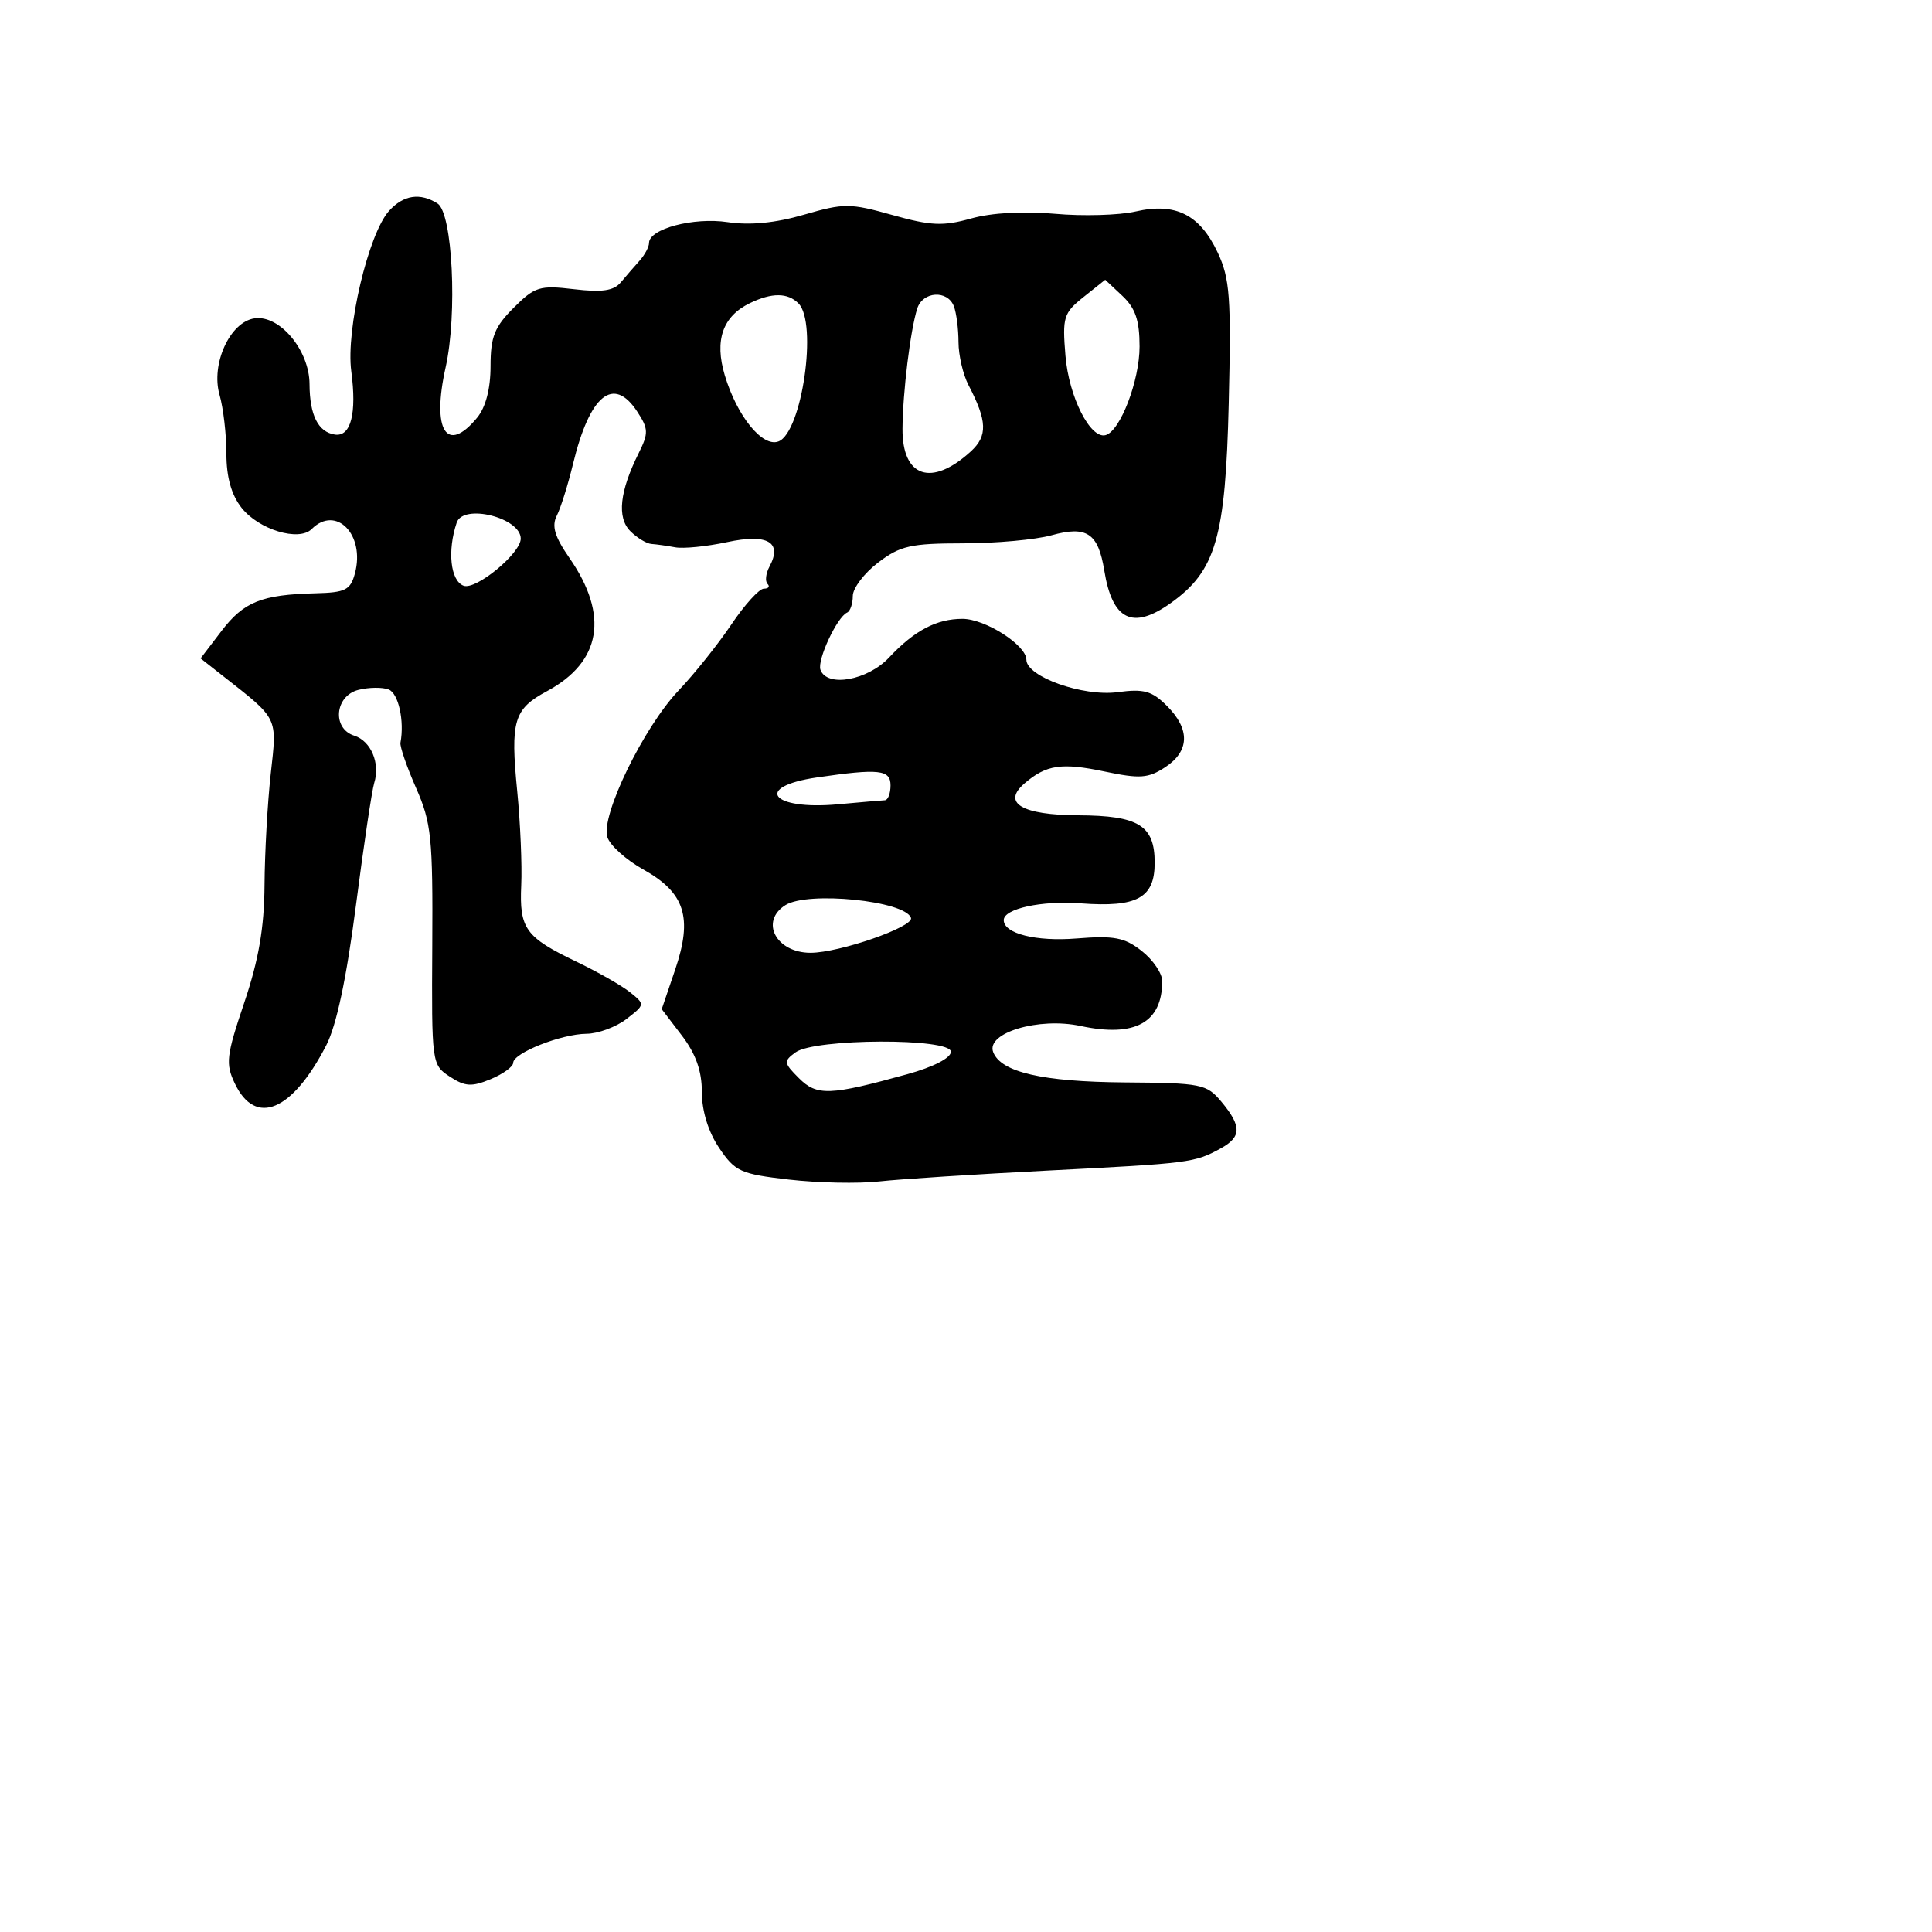 <svg xmlns="http://www.w3.org/2000/svg" width="256" height="256" viewBox="0 0 256 256" version="1.1">
	<path d="M 51.557 27.937 C 48.808 30.974, 45.813 43.682, 46.547 49.192 C 47.293 54.794, 46.493 57.895, 44.382 57.586 C 42.160 57.259, 41.033 55.021, 41.015 50.896 C 40.996 46.414, 37.066 41.709, 33.735 42.182 C 30.478 42.645, 27.919 48.230, 29.091 52.316 C 29.591 54.060, 30 57.567, 30 60.109 C 30 63.225, 30.655 65.563, 32.012 67.288 C 34.288 70.181, 39.607 71.793, 41.299 70.101 C 44.528 66.872, 48.406 70.843, 47.031 75.972 C 46.438 78.184, 45.781 78.514, 41.785 78.614 C 34.651 78.793, 32.300 79.739, 29.334 83.628 L 26.579 87.241 29.539 89.565 C 36.938 95.372, 36.720 94.926, 35.875 102.536 C 35.450 106.366, 35.080 113, 35.051 117.277 C 35.014 122.931, 34.281 127.184, 32.365 132.859 C 29.984 139.914, 29.864 140.946, 31.125 143.582 C 33.856 149.299, 38.720 147.263, 43.227 138.515 C 44.589 135.871, 45.912 129.644, 47.158 120.015 C 48.190 112.032, 49.282 104.713, 49.585 103.750 C 50.403 101.147, 49.157 98.185, 46.949 97.484 C 43.967 96.537, 44.359 92.199, 47.498 91.411 C 48.872 91.066, 50.672 91.044, 51.498 91.361 C 52.796 91.859, 53.610 95.524, 53.065 98.411 C 52.970 98.912, 53.900 101.612, 55.133 104.411 C 57.160 109.017, 57.364 110.999, 57.279 125.288 C 57.187 140.920, 57.210 141.092, 59.599 142.657 C 61.619 143.981, 62.499 144.036, 65.006 142.998 C 66.653 142.315, 68 141.339, 68 140.828 C 68 139.528, 74.370 137.005, 77.718 136.978 C 79.248 136.966, 81.625 136.088, 83 135.028 C 85.479 133.116, 85.483 133.087, 83.500 131.491 C 82.400 130.605, 79.182 128.770, 76.349 127.413 C 69.626 124.191, 68.803 123.048, 69.066 117.305 C 69.188 114.662, 68.950 109.067, 68.537 104.872 C 67.615 95.485, 68.068 93.957, 72.476 91.583 C 79.676 87.705, 80.721 81.533, 75.461 73.944 C 73.498 71.111, 73.076 69.705, 73.777 68.332 C 74.291 67.324, 75.256 64.250, 75.921 61.500 C 78.144 52.308, 81.289 49.739, 84.437 54.543 C 85.928 56.820, 85.949 57.396, 84.633 60.033 C 82.103 65.105, 81.728 68.585, 83.519 70.376 C 84.412 71.269, 85.673 72.034, 86.321 72.077 C 86.970 72.119, 88.385 72.318, 89.466 72.520 C 90.547 72.721, 93.640 72.413, 96.339 71.834 C 101.707 70.683, 103.698 71.826, 101.965 75.065 C 101.473 75.984, 101.355 77.021, 101.702 77.369 C 102.049 77.716, 101.830 78, 101.215 78 C 100.599 78, 98.661 80.138, 96.906 82.750 C 95.152 85.362, 92.005 89.300, 89.912 91.500 C 85.280 96.370, 79.580 108.100, 80.475 110.920 C 80.822 112.014, 82.961 113.942, 85.229 115.204 C 90.762 118.284, 91.811 121.571, 89.464 128.476 L 87.682 133.717 90.341 137.203 C 92.197 139.637, 93 141.898, 93 144.697 C 93 147.216, 93.850 149.966, 95.288 152.102 C 97.399 155.236, 98.117 155.562, 104.538 156.301 C 108.367 156.742, 113.750 156.852, 116.500 156.546 C 119.250 156.240, 129.375 155.587, 139 155.096 C 157.688 154.143, 158.298 154.064, 161.750 152.167 C 164.518 150.645, 164.542 149.232, 161.856 146.002 C 159.885 143.633, 159.225 143.501, 149.013 143.425 C 138.133 143.344, 132.626 142.074, 131.603 139.409 C 130.623 136.853, 137.638 134.757, 143.188 135.947 C 150.393 137.492, 154 135.505, 154 129.991 C 154 128.976, 152.780 127.185, 151.288 126.012 C 149.007 124.218, 147.632 123.954, 142.638 124.354 C 137.262 124.785, 133 123.708, 133 121.920 C 133 120.406, 138.018 119.314, 143.201 119.699 C 150.690 120.256, 153 118.989, 153 114.325 C 153 109.375, 150.901 108.070, 142.872 108.032 C 135.407 107.996, 132.726 106.404, 135.754 103.804 C 138.630 101.334, 140.655 101.033, 146.358 102.229 C 151.054 103.214, 152.141 103.137, 154.394 101.661 C 157.637 99.537, 157.719 96.628, 154.624 93.533 C 152.637 91.546, 151.568 91.248, 148.089 91.715 C 143.498 92.331, 136 89.665, 136 87.416 C 136 85.485, 130.550 82, 127.530 82 C 124.093 82, 121.161 83.546, 117.806 87.125 C 114.965 90.158, 109.571 91.122, 108.716 88.750 C 108.252 87.465, 110.910 81.762, 112.250 81.167 C 112.662 80.983, 113 79.994, 113 78.968 C 113 77.941, 114.505 75.954, 116.344 74.551 C 119.276 72.315, 120.665 71.999, 127.594 71.994 C 131.942 71.991, 137.218 71.512, 139.318 70.929 C 144.010 69.626, 145.516 70.631, 146.323 75.605 C 147.392 82.189, 150.077 83.505, 155.118 79.916 C 161.108 75.651, 162.387 71.252, 162.813 53.443 C 163.150 39.388, 162.967 36.896, 161.347 33.456 C 158.977 28.422, 155.752 26.810, 150.477 28.022 C 148.290 28.524, 143.479 28.662, 139.787 28.328 C 135.636 27.952, 131.394 28.190, 128.676 28.951 C 124.960 29.991, 123.344 29.919, 118.246 28.489 C 112.616 26.909, 111.833 26.907, 106.531 28.448 C 102.741 29.550, 99.371 29.878, 96.411 29.434 C 91.900 28.758, 86 30.321, 86 32.193 C 86 32.715, 85.438 33.770, 84.750 34.537 C 84.063 35.303, 82.939 36.600, 82.254 37.419 C 81.321 38.533, 79.765 38.760, 76.060 38.321 C 71.505 37.781, 70.868 37.978, 68.056 40.790 C 65.521 43.325, 65 44.642, 65 48.515 C 65 51.509, 64.363 53.959, 63.226 55.342 C 59.192 60.248, 57.178 57.033, 59.049 48.674 C 60.626 41.625, 59.965 28.222, 57.978 26.965 C 55.660 25.500, 53.462 25.832, 51.557 27.937 M 143.584 39.352 C 140.926 41.471, 140.754 42.026, 141.178 47.136 C 141.630 52.588, 144.477 58.214, 146.500 57.657 C 148.437 57.123, 150.997 50.447, 150.998 45.924 C 151 42.455, 150.450 40.832, 148.723 39.209 L 146.445 37.070 143.584 39.352 M 99.365 40.169 C 95.750 41.920, 94.648 45.092, 96.039 49.737 C 97.663 55.155, 101.036 59.307, 103.154 58.494 C 106.263 57.301, 108.366 42.766, 105.800 40.200 C 104.370 38.770, 102.275 38.760, 99.365 40.169 M 121.536 40.888 C 120.627 43.752, 119.619 51.975, 119.586 56.804 C 119.541 63.261, 123.447 64.561, 128.638 59.816 C 130.887 57.760, 130.818 55.793, 128.331 51.027 C 127.606 49.637, 127.010 47.074, 127.006 45.332 C 127.003 43.589, 126.727 41.452, 126.393 40.582 C 125.552 38.389, 122.263 38.596, 121.536 40.888 M 60.516 69.250 C 59.258 72.984, 59.687 76.943, 61.422 77.608 C 63.047 78.232, 69 73.331, 69 71.370 C 69 68.597, 61.378 66.693, 60.516 69.250 M 108.269 103.013 C 99.776 104.250, 102.177 107.382, 111 106.575 C 114.025 106.298, 116.838 106.056, 117.250 106.036 C 117.662 106.016, 118 105.130, 118 104.067 C 118 101.981, 116.483 101.817, 108.269 103.013 M 104.070 119.935 C 100.651 122.099, 102.841 126.250, 107.402 126.250 C 111.206 126.250, 121.105 122.814, 120.710 121.630 C 119.955 119.365, 107.049 118.050, 104.070 119.935 M 105.412 139.441 C 103.812 140.611, 103.842 140.842, 105.860 142.860 C 108.245 145.245, 109.955 145.182, 120.250 142.329 C 123.689 141.377, 126 140.184, 126 139.362 C 126 137.519, 107.946 137.588, 105.412 139.441" stroke="none" fill="black" fill-rule="evenodd"/>
</svg>